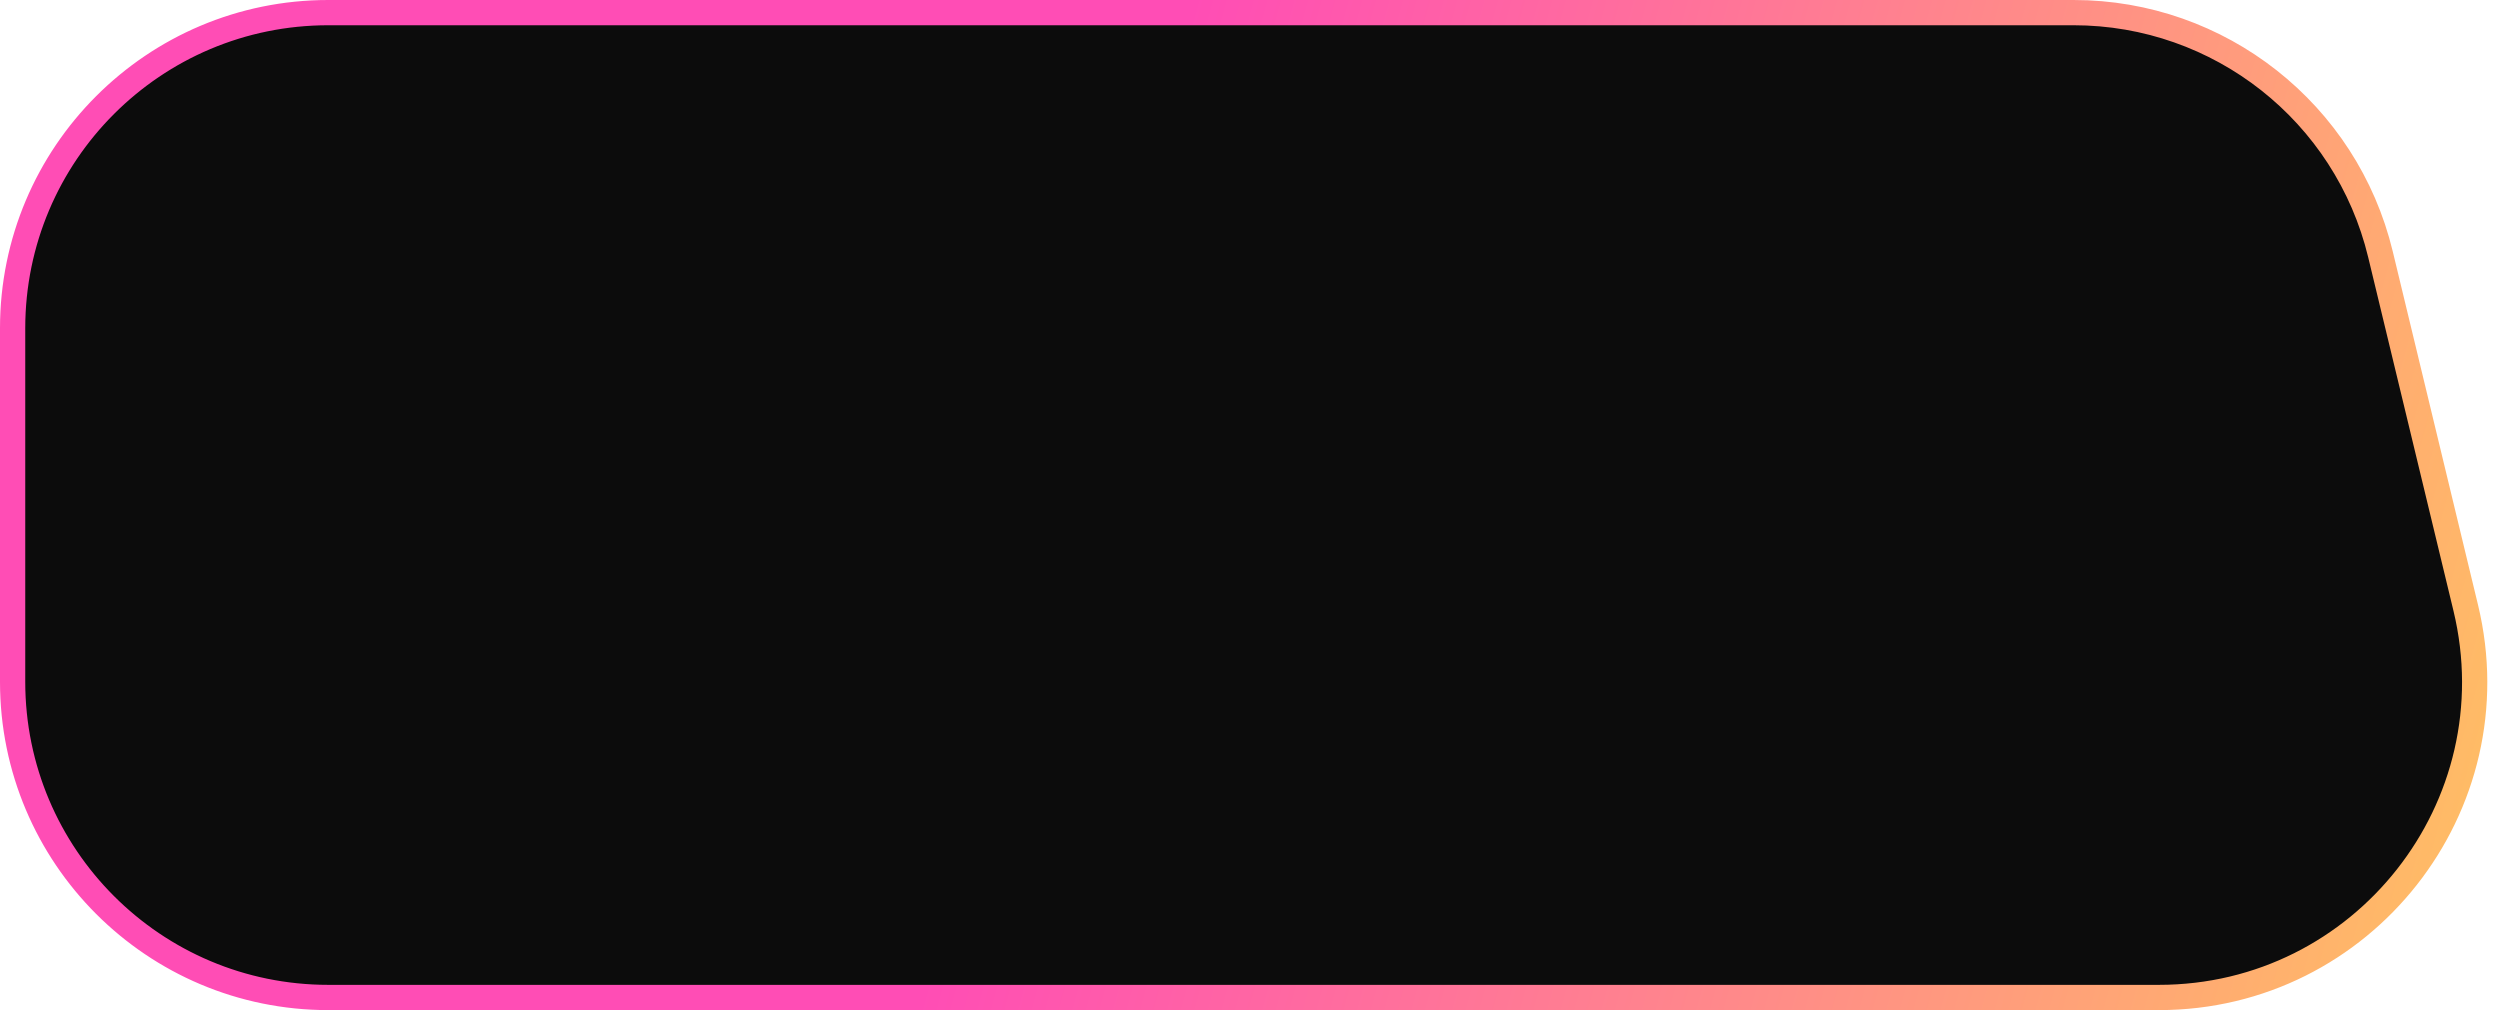 <svg width="99" height="40" viewBox="0 0 99 40" fill="none" xmlns="http://www.w3.org/2000/svg">
<path d="M13 0.5H82.114C87.889 0.5 92.912 4.455 94.266 10.069L97.643 24.069C99.54 31.933 93.581 39.5 85.491 39.5H13C6.096 39.5 0.5 33.904 0.5 27V13C0.5 6.096 6.096 0.5 13 0.5Z" fill="#0C0C0C" stroke="url(#paint0_linear_453_8490)"/>
<defs>
<linearGradient id="paint0_linear_453_8490" x1="42.966" y1="15.6" x2="99.931" y2="31.201" gradientUnits="userSpaceOnUse">
<stop stop-color="#FF4DB5"/>
<stop offset="1" stop-color="#FFBF63"/>
</linearGradient>
</defs>
</svg>
